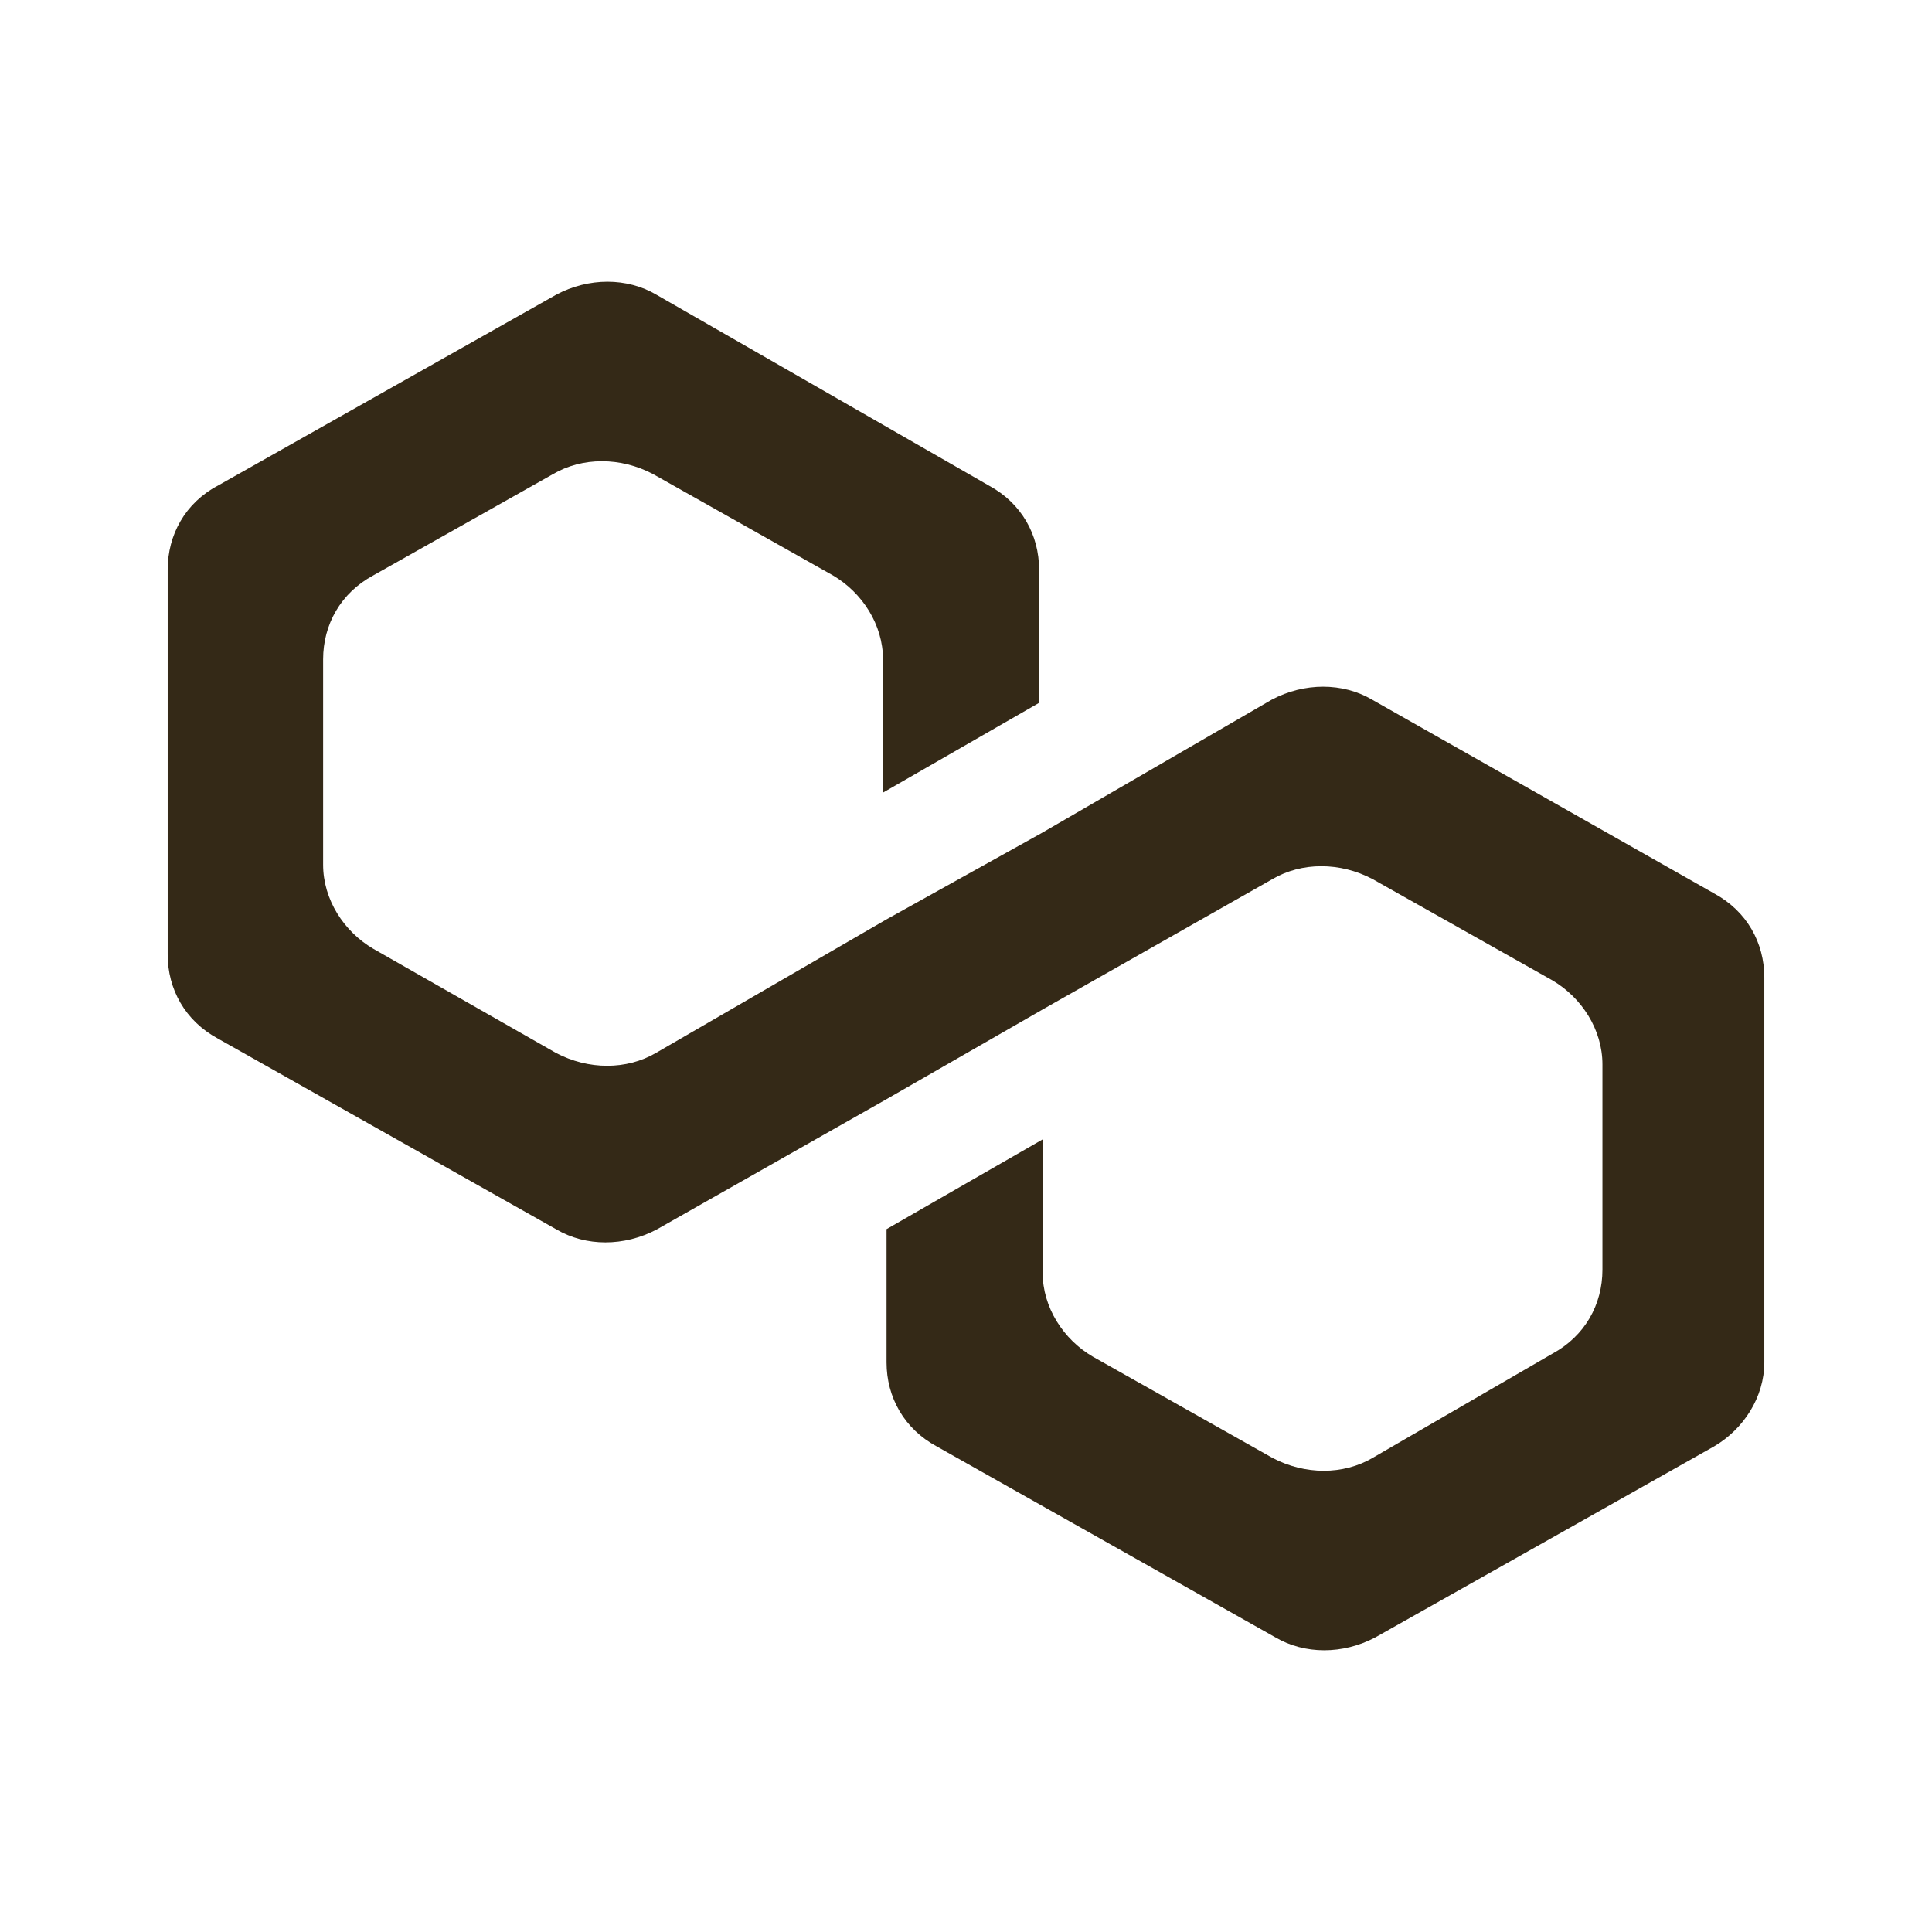 <svg width="24" height="24" viewBox="0 0 24 24" fill="none" xmlns="http://www.w3.org/2000/svg">
  <path
    d="M17.044 8.691C16.679 8.477 16.203 8.477 15.799 8.691L12.944 10.346L11.005 11.425L8.15 13.079C7.785 13.293 7.309 13.293 6.905 13.079L4.637 11.786C4.272 11.572 4.014 11.175 4.014 10.742V8.191C4.014 7.759 4.232 7.366 4.637 7.148L6.869 5.89C7.234 5.676 7.71 5.676 8.114 5.89L10.347 7.148C10.711 7.362 10.969 7.759 10.969 8.191V9.846L12.908 8.731V7.077C12.908 6.644 12.69 6.251 12.286 6.033L8.154 3.661C7.789 3.446 7.313 3.446 6.909 3.661L2.706 6.033C2.301 6.247 2.083 6.644 2.083 7.077V11.857C2.083 12.29 2.301 12.682 2.706 12.901L6.913 15.273C7.278 15.487 7.753 15.487 8.158 15.273L11.013 13.654L12.952 12.54L15.806 10.921C16.171 10.707 16.647 10.707 17.052 10.921L19.284 12.178C19.649 12.393 19.906 12.79 19.906 13.222V15.773C19.906 16.205 19.688 16.598 19.284 16.816L17.052 18.11C16.687 18.324 16.211 18.324 15.806 18.11L13.574 16.852C13.209 16.638 12.952 16.241 12.952 15.809V14.154L11.013 15.269V16.924C11.013 17.356 11.231 17.749 11.635 17.967L15.842 20.339C16.207 20.554 16.683 20.554 17.087 20.339L21.294 17.967C21.659 17.753 21.917 17.356 21.917 16.924V12.143C21.917 11.71 21.699 11.318 21.294 11.099L17.044 8.691Z"
    fill="#342917" />
</svg>